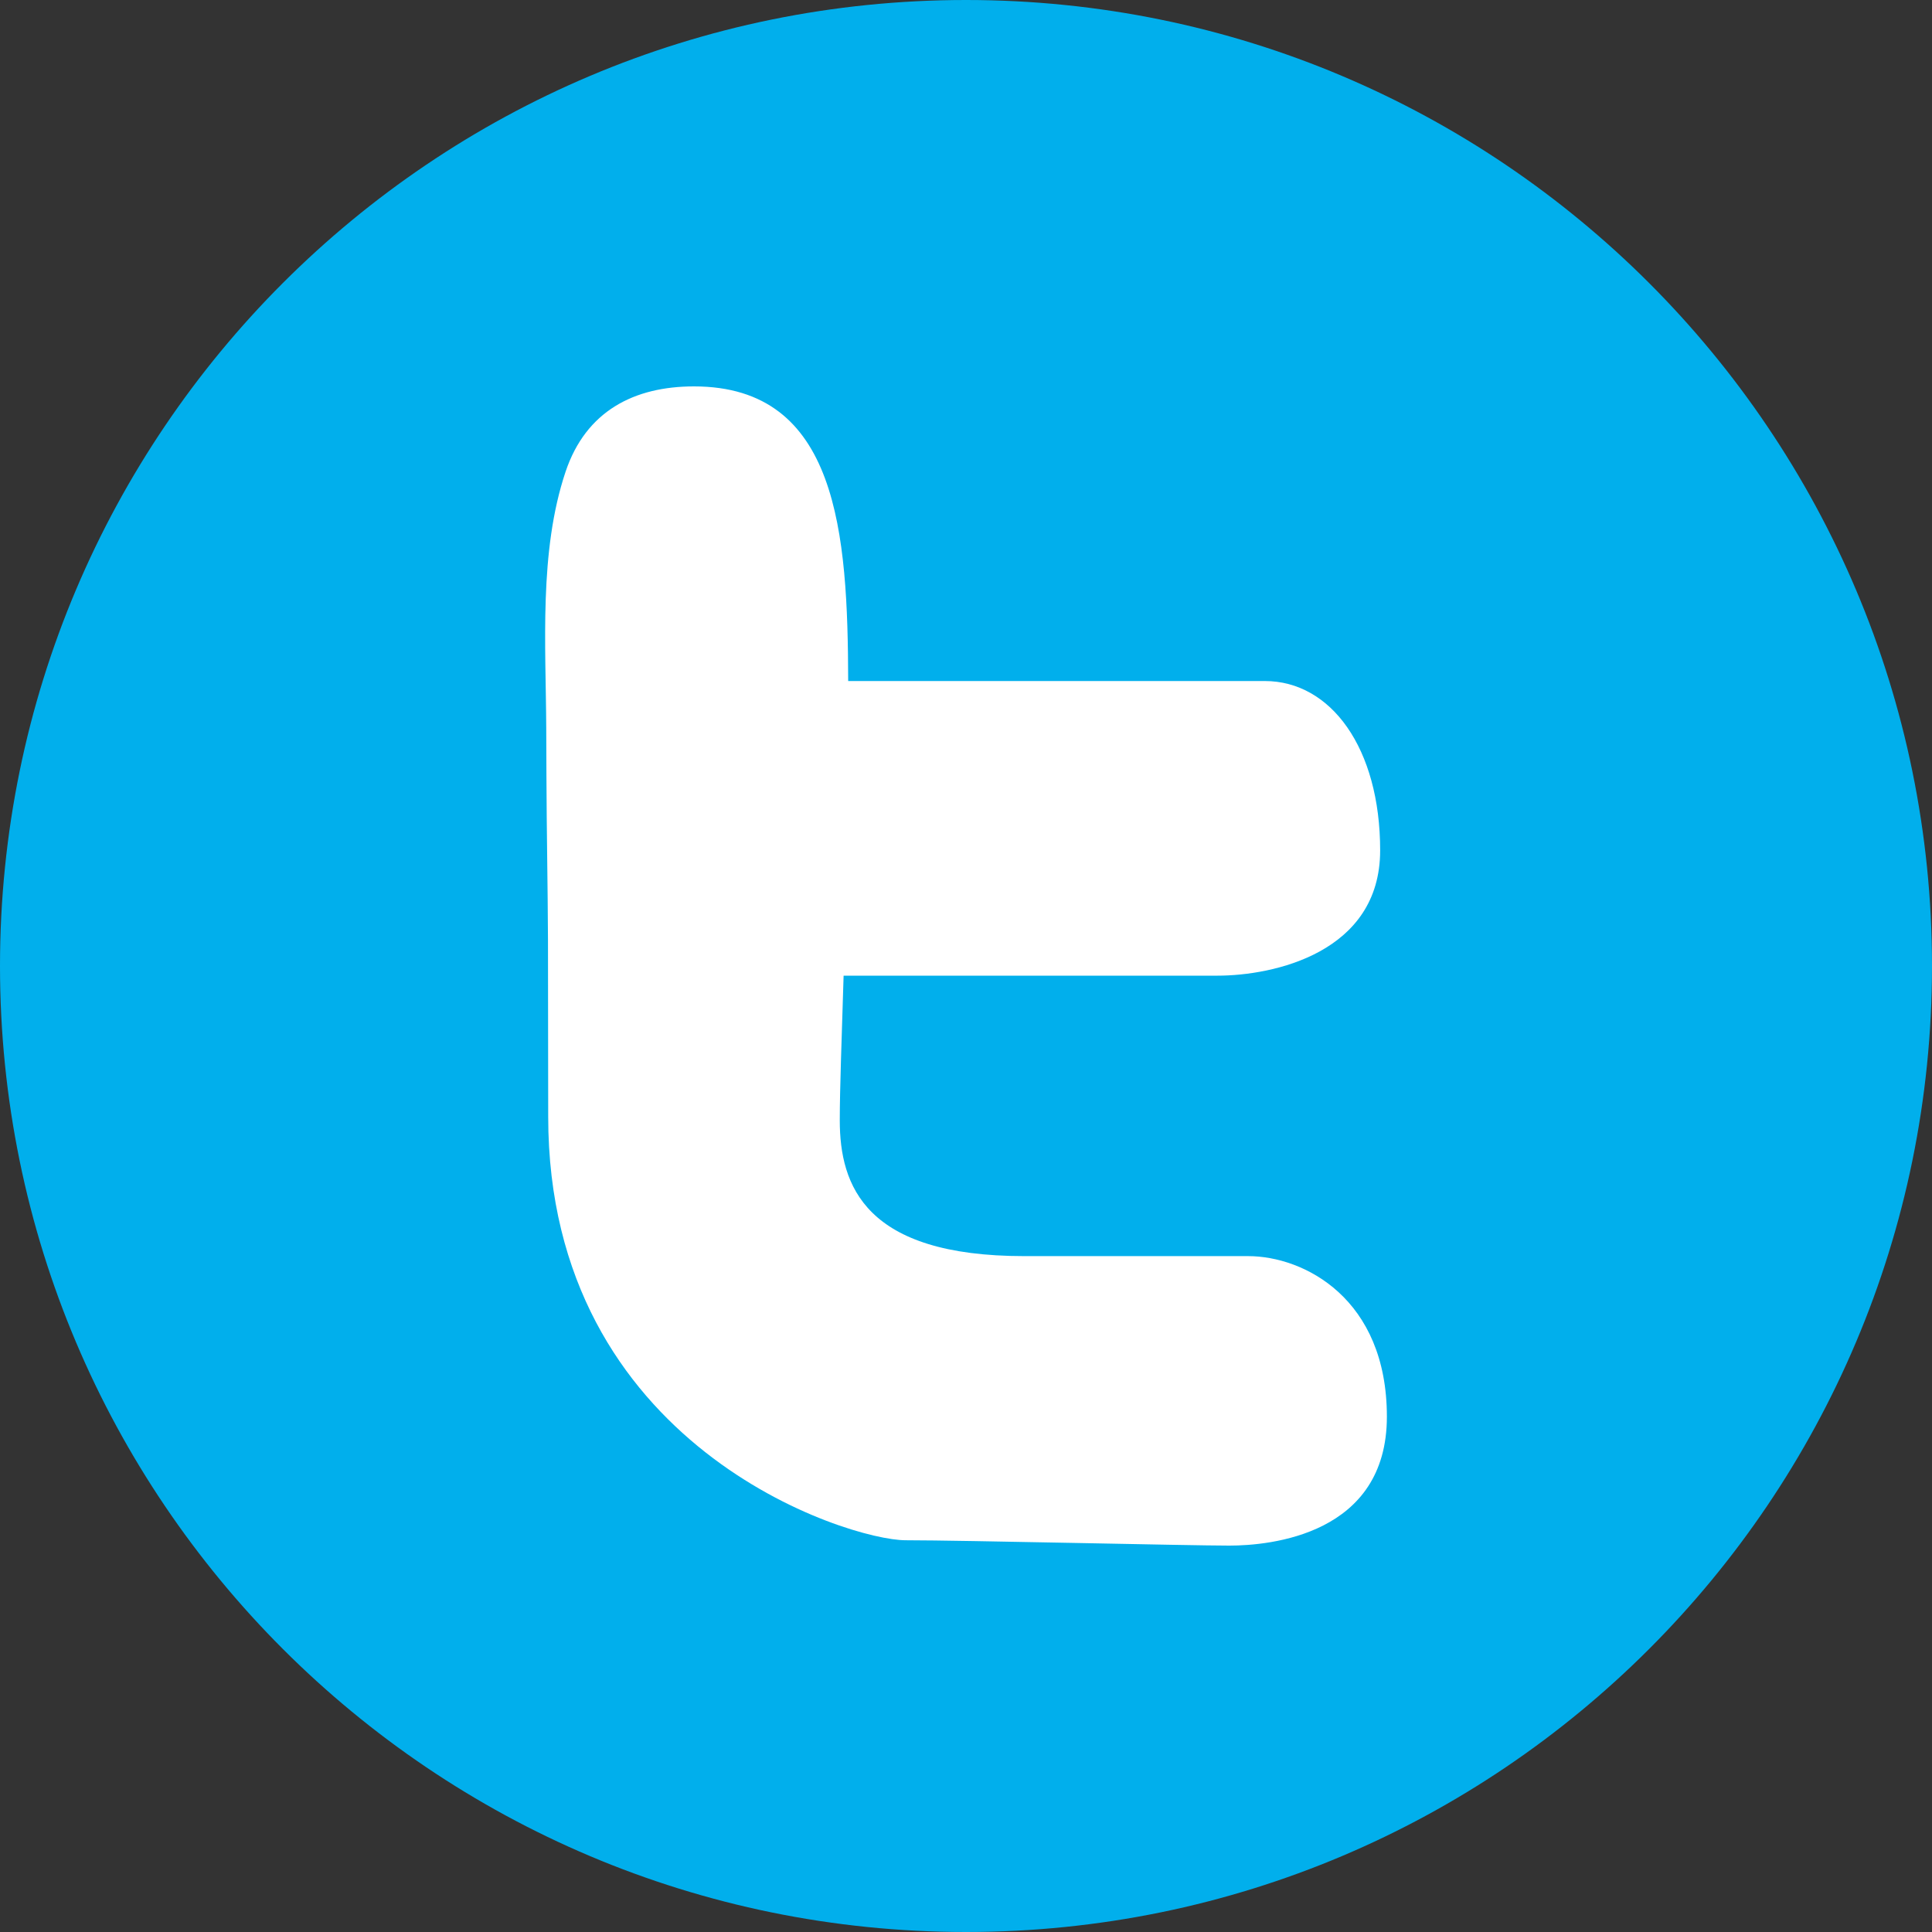 <?xml version="1.0" encoding="utf-8"?>
<!-- Generator: Adobe Illustrator 16.0.0, SVG Export Plug-In . SVG Version: 6.00 Build 0)  -->
<!DOCTYPE svg PUBLIC "-//W3C//DTD SVG 1.1//EN" "http://www.w3.org/Graphics/SVG/1.1/DTD/svg11.dtd">
<svg version="1.1" id="Layer_1" xmlns="http://www.w3.org/2000/svg" xmlns:xlink="http://www.w3.org/1999/xlink" x="0px" y="0px"
	 width="60px" height="60px" viewBox="0 0 60 60" enable-background="new 0 0 60 60" xml:space="preserve">
<rect x="0" y="0" width="60" height="60" fill="#333333" stroke="none"/>
<path fill="#01AFEC" d="M30,0C13.432,0,0,13.432,0,30c0,16.568,13.432,30,30,30s30-13.432,30-30C60,13.432,46.566,0,30,0z"/>
<path fill="#FFFFFF" d="M38.762,39.01h-6.949c-4.945,0-5.733-2.188-5.733-4.217c0-0.962,0.06-2.549,0.119-4.493h11.61
	c1.737,0,5.053-0.713,5.053-3.891c0-3.176-1.53-5.259-3.582-5.259H26.341C26.328,16.566,26.029,12,21.552,12
	c-1.852,0-3.353,0.76-3.987,2.648c-0.832,2.481-0.612,5.388-0.601,7.971c0.003,0.49,0.005,0.984,0.006,1.477
	c0.006,1.691,0.041,3.395,0.048,5.095c0.004,1.831,0.007,3.663,0.007,5.491c0,10.248,9.315,13.152,11.102,13.152
	c1.788,0,8.788,0.166,10.05,0.166c1.267,0,4.894-0.336,4.894-4.006C43.07,40.325,40.496,39.01,38.762,39.01z"/>
</svg>
